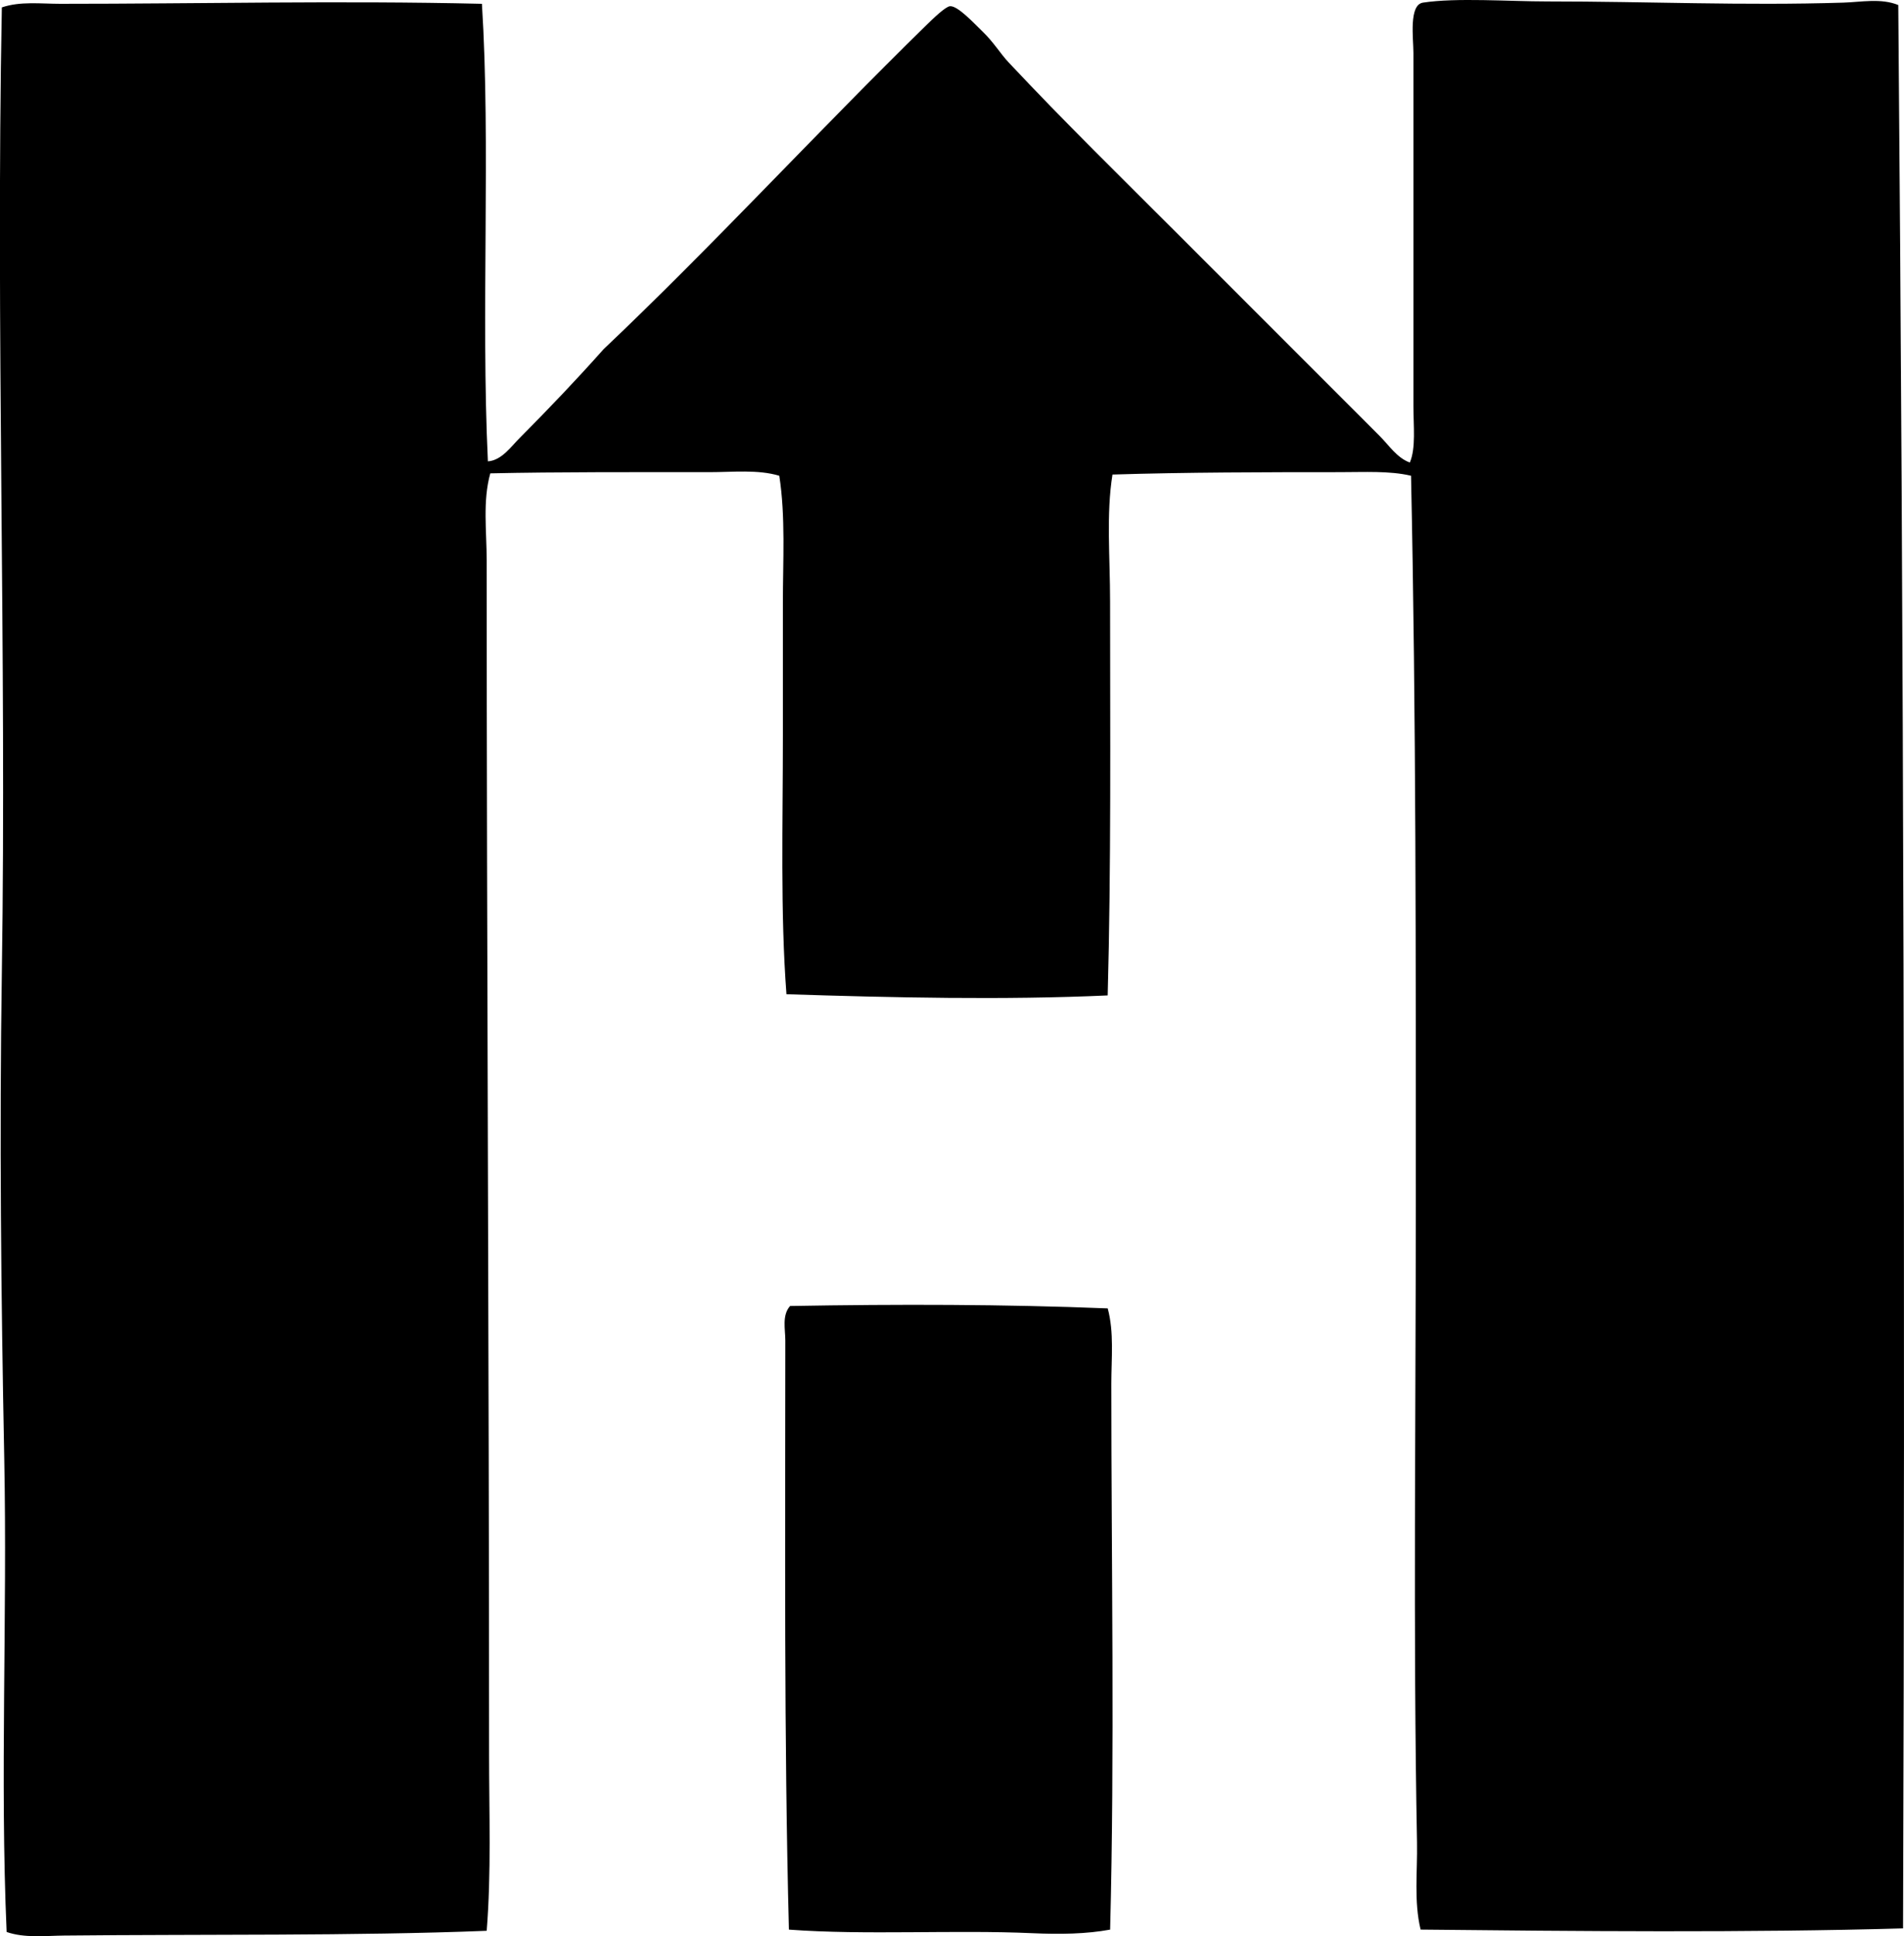 <?xml version="1.0" encoding="iso-8859-1"?>
<!-- Generator: Adobe Illustrator 19.2.0, SVG Export Plug-In . SVG Version: 6.00 Build 0)  -->
<svg version="1.1" xmlns="http://www.w3.org/2000/svg" xmlns:xlink="http://www.w3.org/1999/xlink" x="0px" y="0px"
	 viewBox="0 0 76.199 77.458" style="enable-background:new 0 0 76.199 77.458;" xml:space="preserve">
<g id="Jalo_x5F_Haapala">
	<path style="fill-rule:evenodd;clip-rule:evenodd;" d="M75.97,0.201c0.219,25.518,0.277,51.241,0.191,76.944
		c-6.18,0.178-13.154,0.112-19.308,0.048c-0.273-1.139-0.122-2.313-0.144-3.489c-0.156-8.324-0.048-17.088-0.048-25.52
		c0-9.71,0.015-19.506-0.191-29.152c-0.857-0.203-1.852-0.144-2.868-0.144c-2.96,0-6.162,0.004-9.08,0.096
		c-0.255,1.579-0.096,3.313-0.096,5.066c0,5.168,0.045,10.594-0.096,15.771c-4.132,0.189-8.62,0.089-12.856-0.048
		c-0.247-3.269-0.143-6.792-0.143-10.323c0-1.756,0-3.549,0-5.305c0-1.735,0.11-3.48-0.144-5.113
		c-0.858-0.257-1.848-0.144-2.82-0.144c-2.871,0-6.052-0.012-8.746,0.048c-0.31,1.12-0.144,2.311-0.144,3.488
		c0,15.925,0.096,31.695,0.096,47.744c0,2.381,0.09,4.761-0.096,7.073c-5.235,0.209-11.445,0.133-16.918,0.19
		c-0.763,0.009-1.578,0.106-2.294-0.143c-0.27-6.149,0.031-12.574-0.096-18.974c-0.127-6.424-0.194-12.944-0.096-19.403
		c0.194-12.715-0.246-25.795,0-38.615c0.741-0.251,1.546-0.144,2.342-0.144c5.513,0.001,11.196-0.134,16.871,0
		c0.356,5.616-0.043,12.352,0.239,18.304c0.551-0.038,0.925-0.59,1.291-0.955c1.111-1.111,2.279-2.34,3.345-3.537
		c4.385-4.157,8.488-8.63,12.904-12.951c0.269-0.263,0.775-0.753,0.956-0.765c0.313-0.021,0.961,0.687,1.29,1.003
		c0.459,0.441,0.725,0.895,1.052,1.243c2.233,2.381,4.542,4.638,6.834,6.93c2.705,2.705,5.319,5.319,8.029,8.029
		c0.363,0.363,0.678,0.86,1.195,1.051c0.248-0.579,0.144-1.467,0.144-2.246c0-4.568,0-9.396,0-14.145
		c0-0.568-0.192-1.92,0.382-2.008c1.339-0.205,3.441-0.048,4.97-0.048c4.066,0,7.827,0.174,11.852,0.048
		C74.491,0.083,75.275-0.081,75.97,0.201z"/>
	<path style="fill-rule:evenodd;clip-rule:evenodd;" d="M44.332,52.342c0.259,0.959,0.144,2.012,0.144,3.011
		c0,7.207,0.136,14.762-0.048,21.841c-0.947,0.176-2.017,0.192-3.106,0.143c-3.104-0.141-6.698,0.085-9.749-0.143
		c-0.199-7.688-0.144-15.503-0.144-23.562c0-0.456-0.141-1.016,0.191-1.386C35.972,52.17,40.187,52.176,44.332,52.342z"/>
</g>
<g id="Layer_1">
</g>
</svg>
